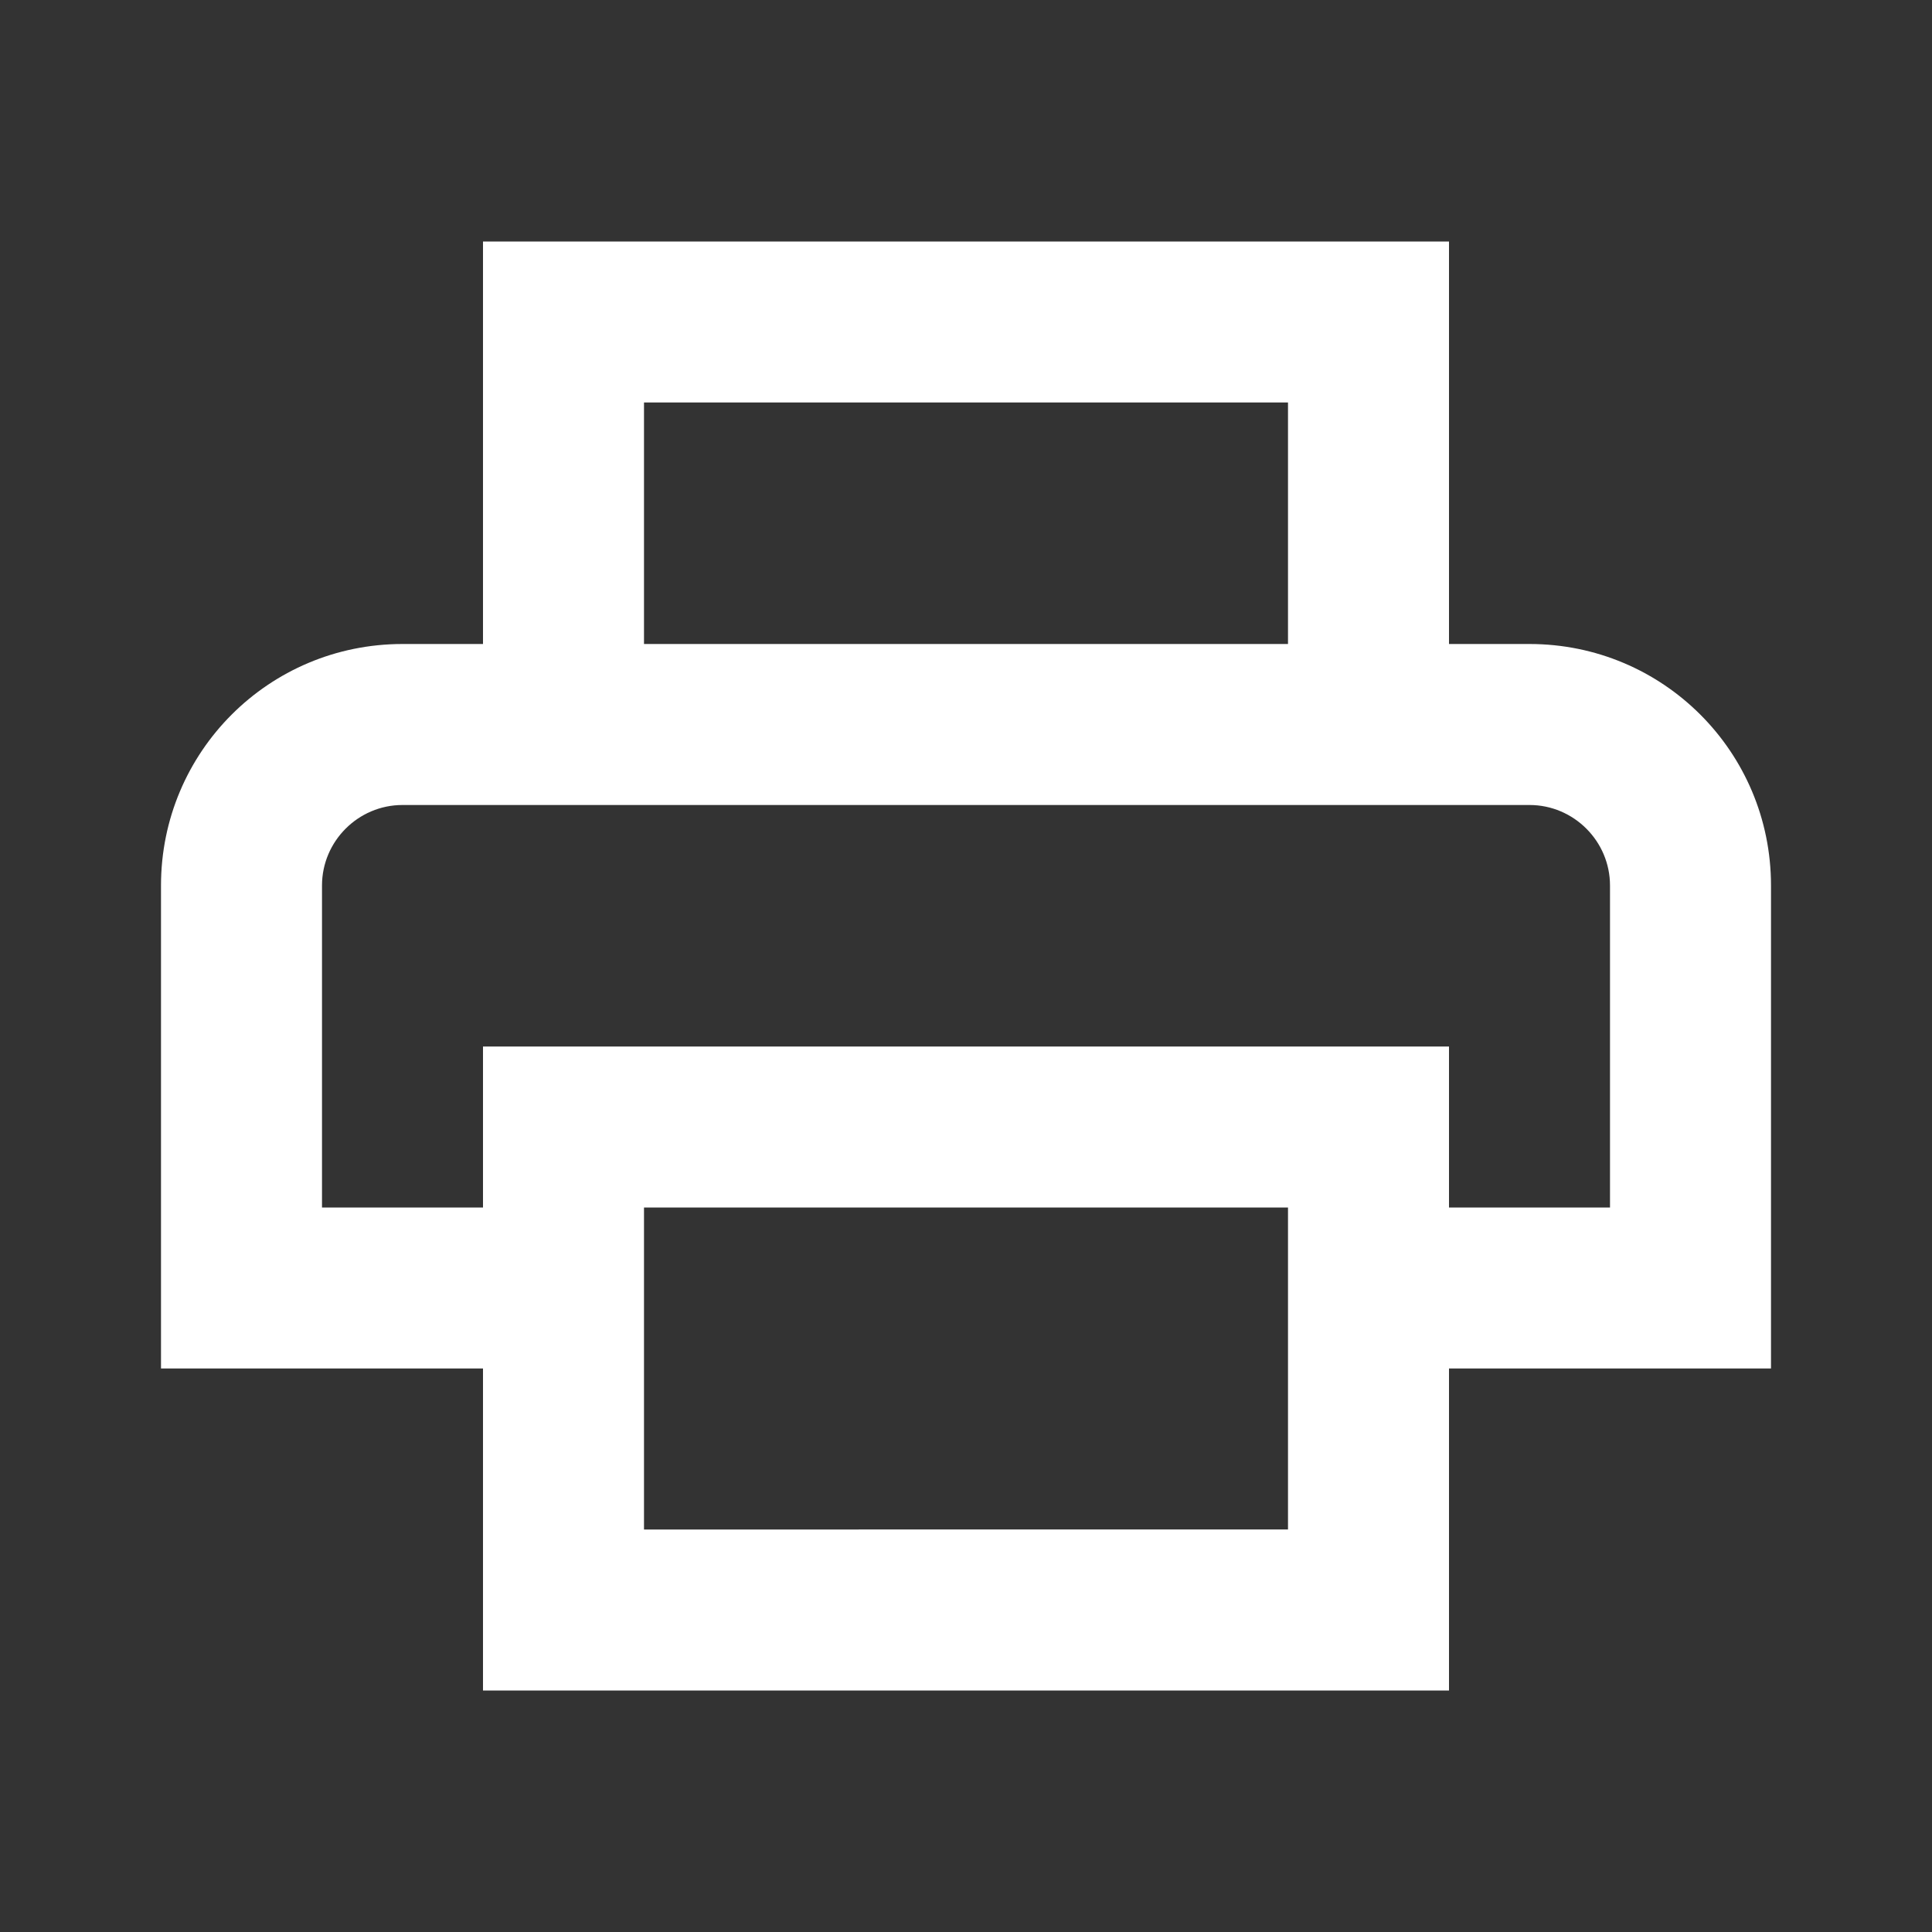 <svg fill="none" xmlns="http://www.w3.org/2000/svg" focusable="false" aria-hidden="true" viewBox="0 0 24 24" data-testid="PrintOutlinedIcon"><rect x="0" y="0" width="24" height="24" fill="#333333" stroke="none"/><path d="M19 8h-1V3H6v5H5c-1.66 0-3 1.34-3 3v6h4v4h12v-4h4v-6c0-1.66-1.34-3-3-3zM8 5h8v3H8V5zm8 12v2H8v-4h8v2zm2-2v-2H6v2H4v-4c0-.55.45-1 1-1h14c.55 0 1 .45 1 1v4h-2z" fill="#fff"></path></svg>
